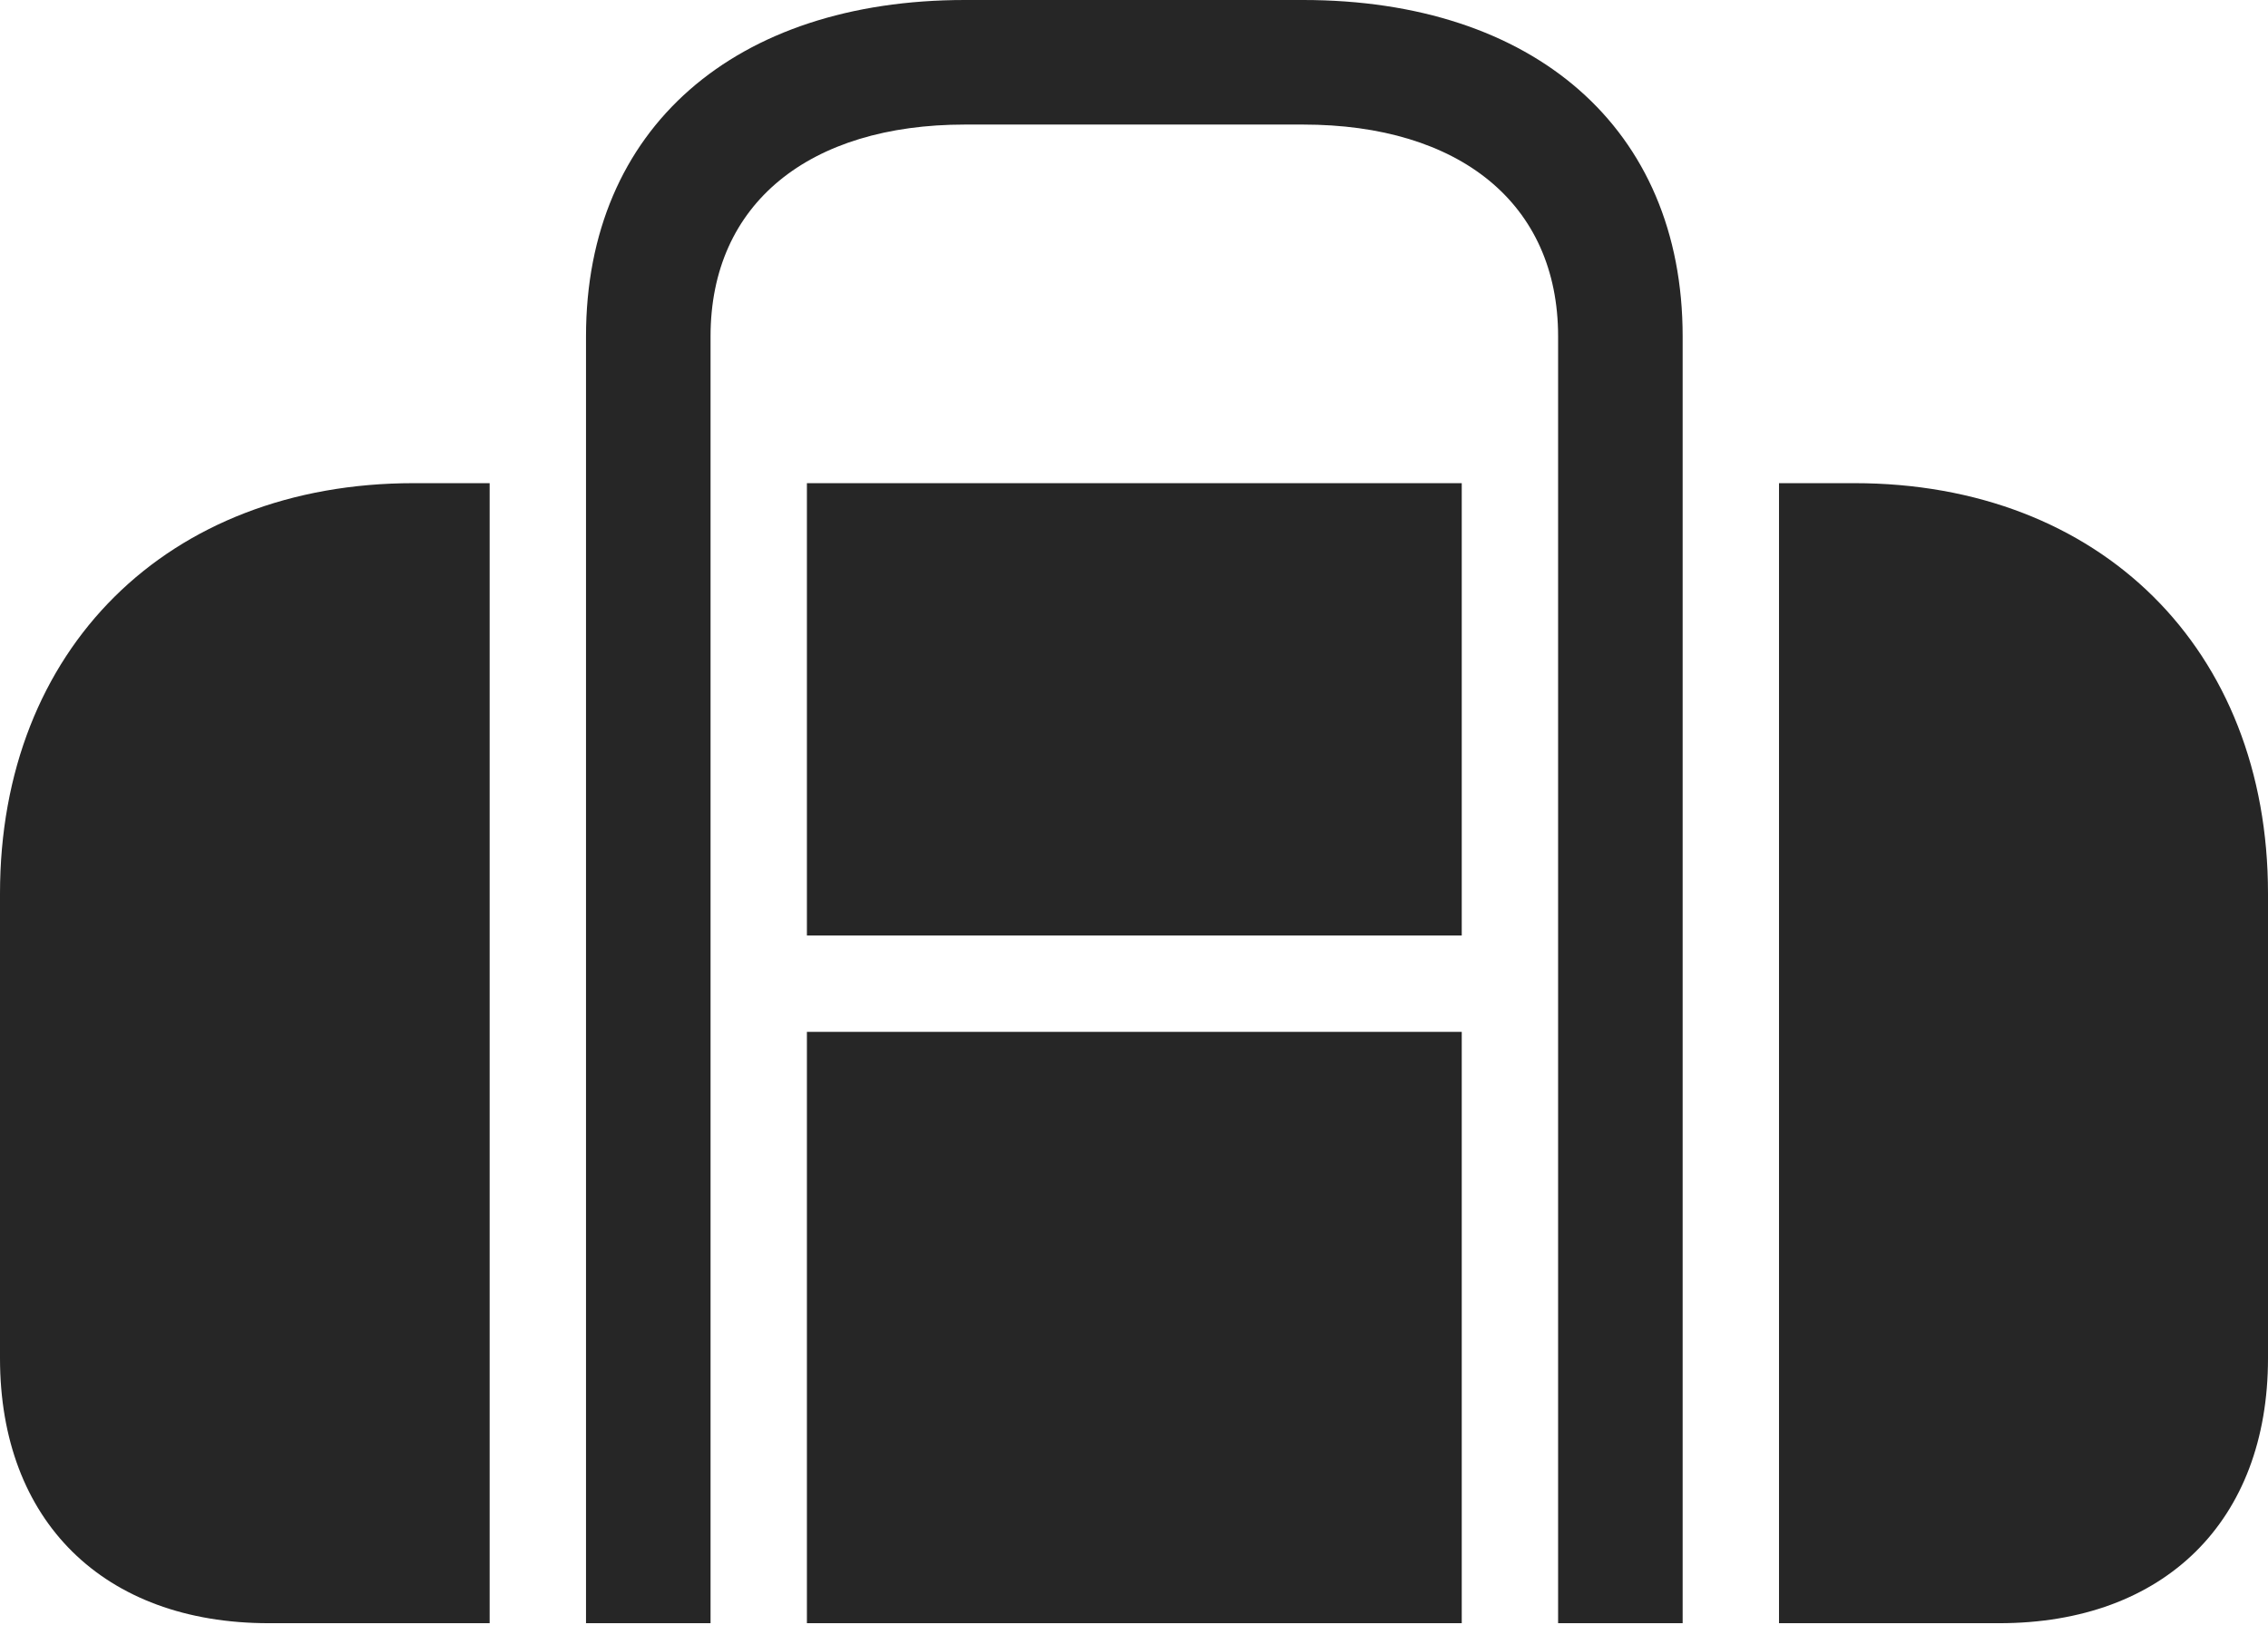 <?xml version="1.0" encoding="UTF-8"?>
<!--Generator: Apple Native CoreSVG 326-->
<!DOCTYPE svg
PUBLIC "-//W3C//DTD SVG 1.1//EN"
       "http://www.w3.org/Graphics/SVG/1.1/DTD/svg11.dtd">
<svg version="1.1" xmlns="http://www.w3.org/2000/svg" xmlns:xlink="http://www.w3.org/1999/xlink" viewBox="0 0 865 619.75">
 <g>
  <rect height="619.75" opacity="0" width="865" x="0" y="0"/>
  <path d="M223.5 215.25L271 215.25L271 128.25C271 77.5 308.75 47.5 368 47.5L497 47.5C556.5 47.5 594.25 77.5 594.25 128.25L594.25 215.25L641.75 215.25L641.75 128.25C641.75 48.75 584.75 0 497 0L368 0C280.5 0 223.5 48.75 223.5 128.25ZM102.5 619L762.5 619C825.5 619 865 580 865 518L865 340.75C865 247.5 801 184.25 707.25 184.25L157.75 184.25C64 184.25 0 247.5 0 340.75L0 518C0 580 39.5 619 102.5 619ZM186.75 619L186.75 184.25L223.5 184.25L223.5 619ZM271 619L271 184.25L307.75 184.25L307.75 619ZM307.75 393.5L307.75 356.75L557.5 356.75L557.5 393.5ZM557.5 619L557.5 184.25L594.25 184.25L594.25 619ZM641.75 619L641.75 184.25L678.5 184.25L678.5 619Z" fill="black" fill-opacity="0.85"/>
 </g>
</svg>
